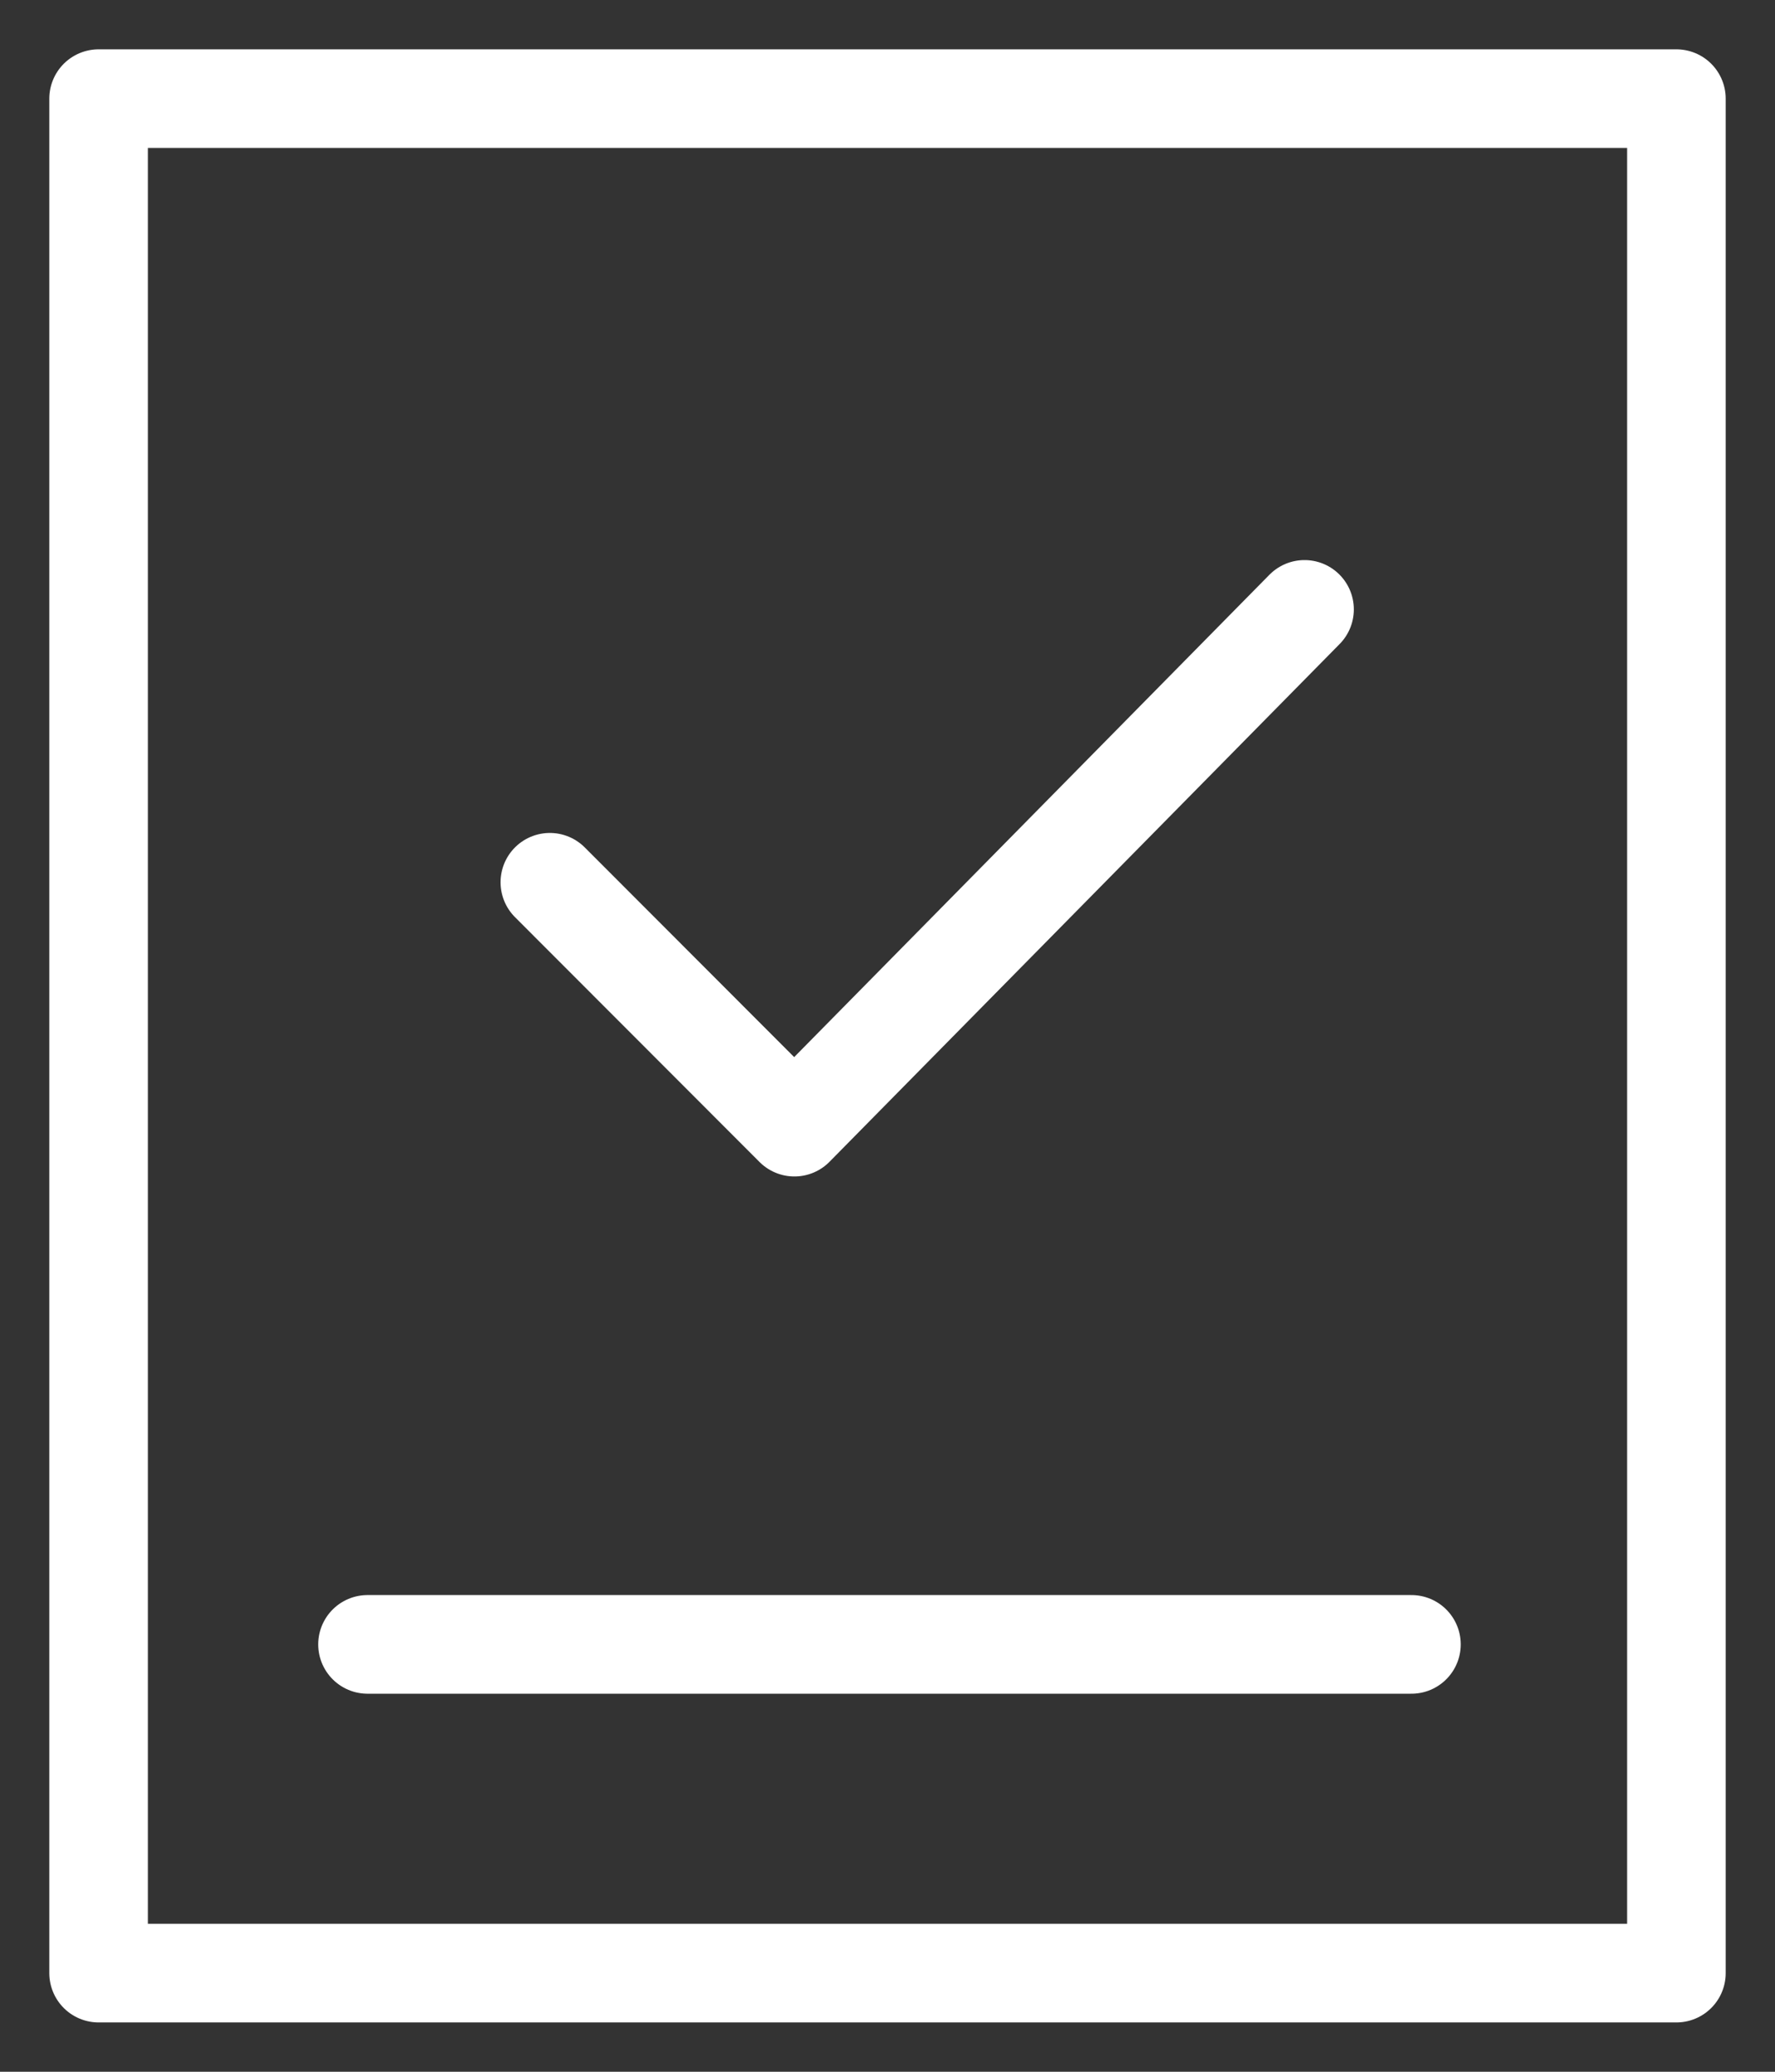 <svg width="18" height="21" viewBox="0 0 18 21" fill="none" xmlns="http://www.w3.org/2000/svg">
<rect x="0" y="0" width="18" height="21" fill="#333333" stroke="none"/>
<path d="M17 1H1V20H17V1Z" stroke="white" stroke-miterlimit="10" stroke-linecap="round" stroke-linejoin="round"/>
<path d="M3.727 16.668H14.313" stroke="white" stroke-miterlimit="10" stroke-linecap="round" stroke-linejoin="round"/>
<path d="M5.576 8.943L8.056 11.425L13.229 6.177" stroke="white" stroke-miterlimit="10" stroke-linecap="round" stroke-linejoin="round"/>
</svg>
